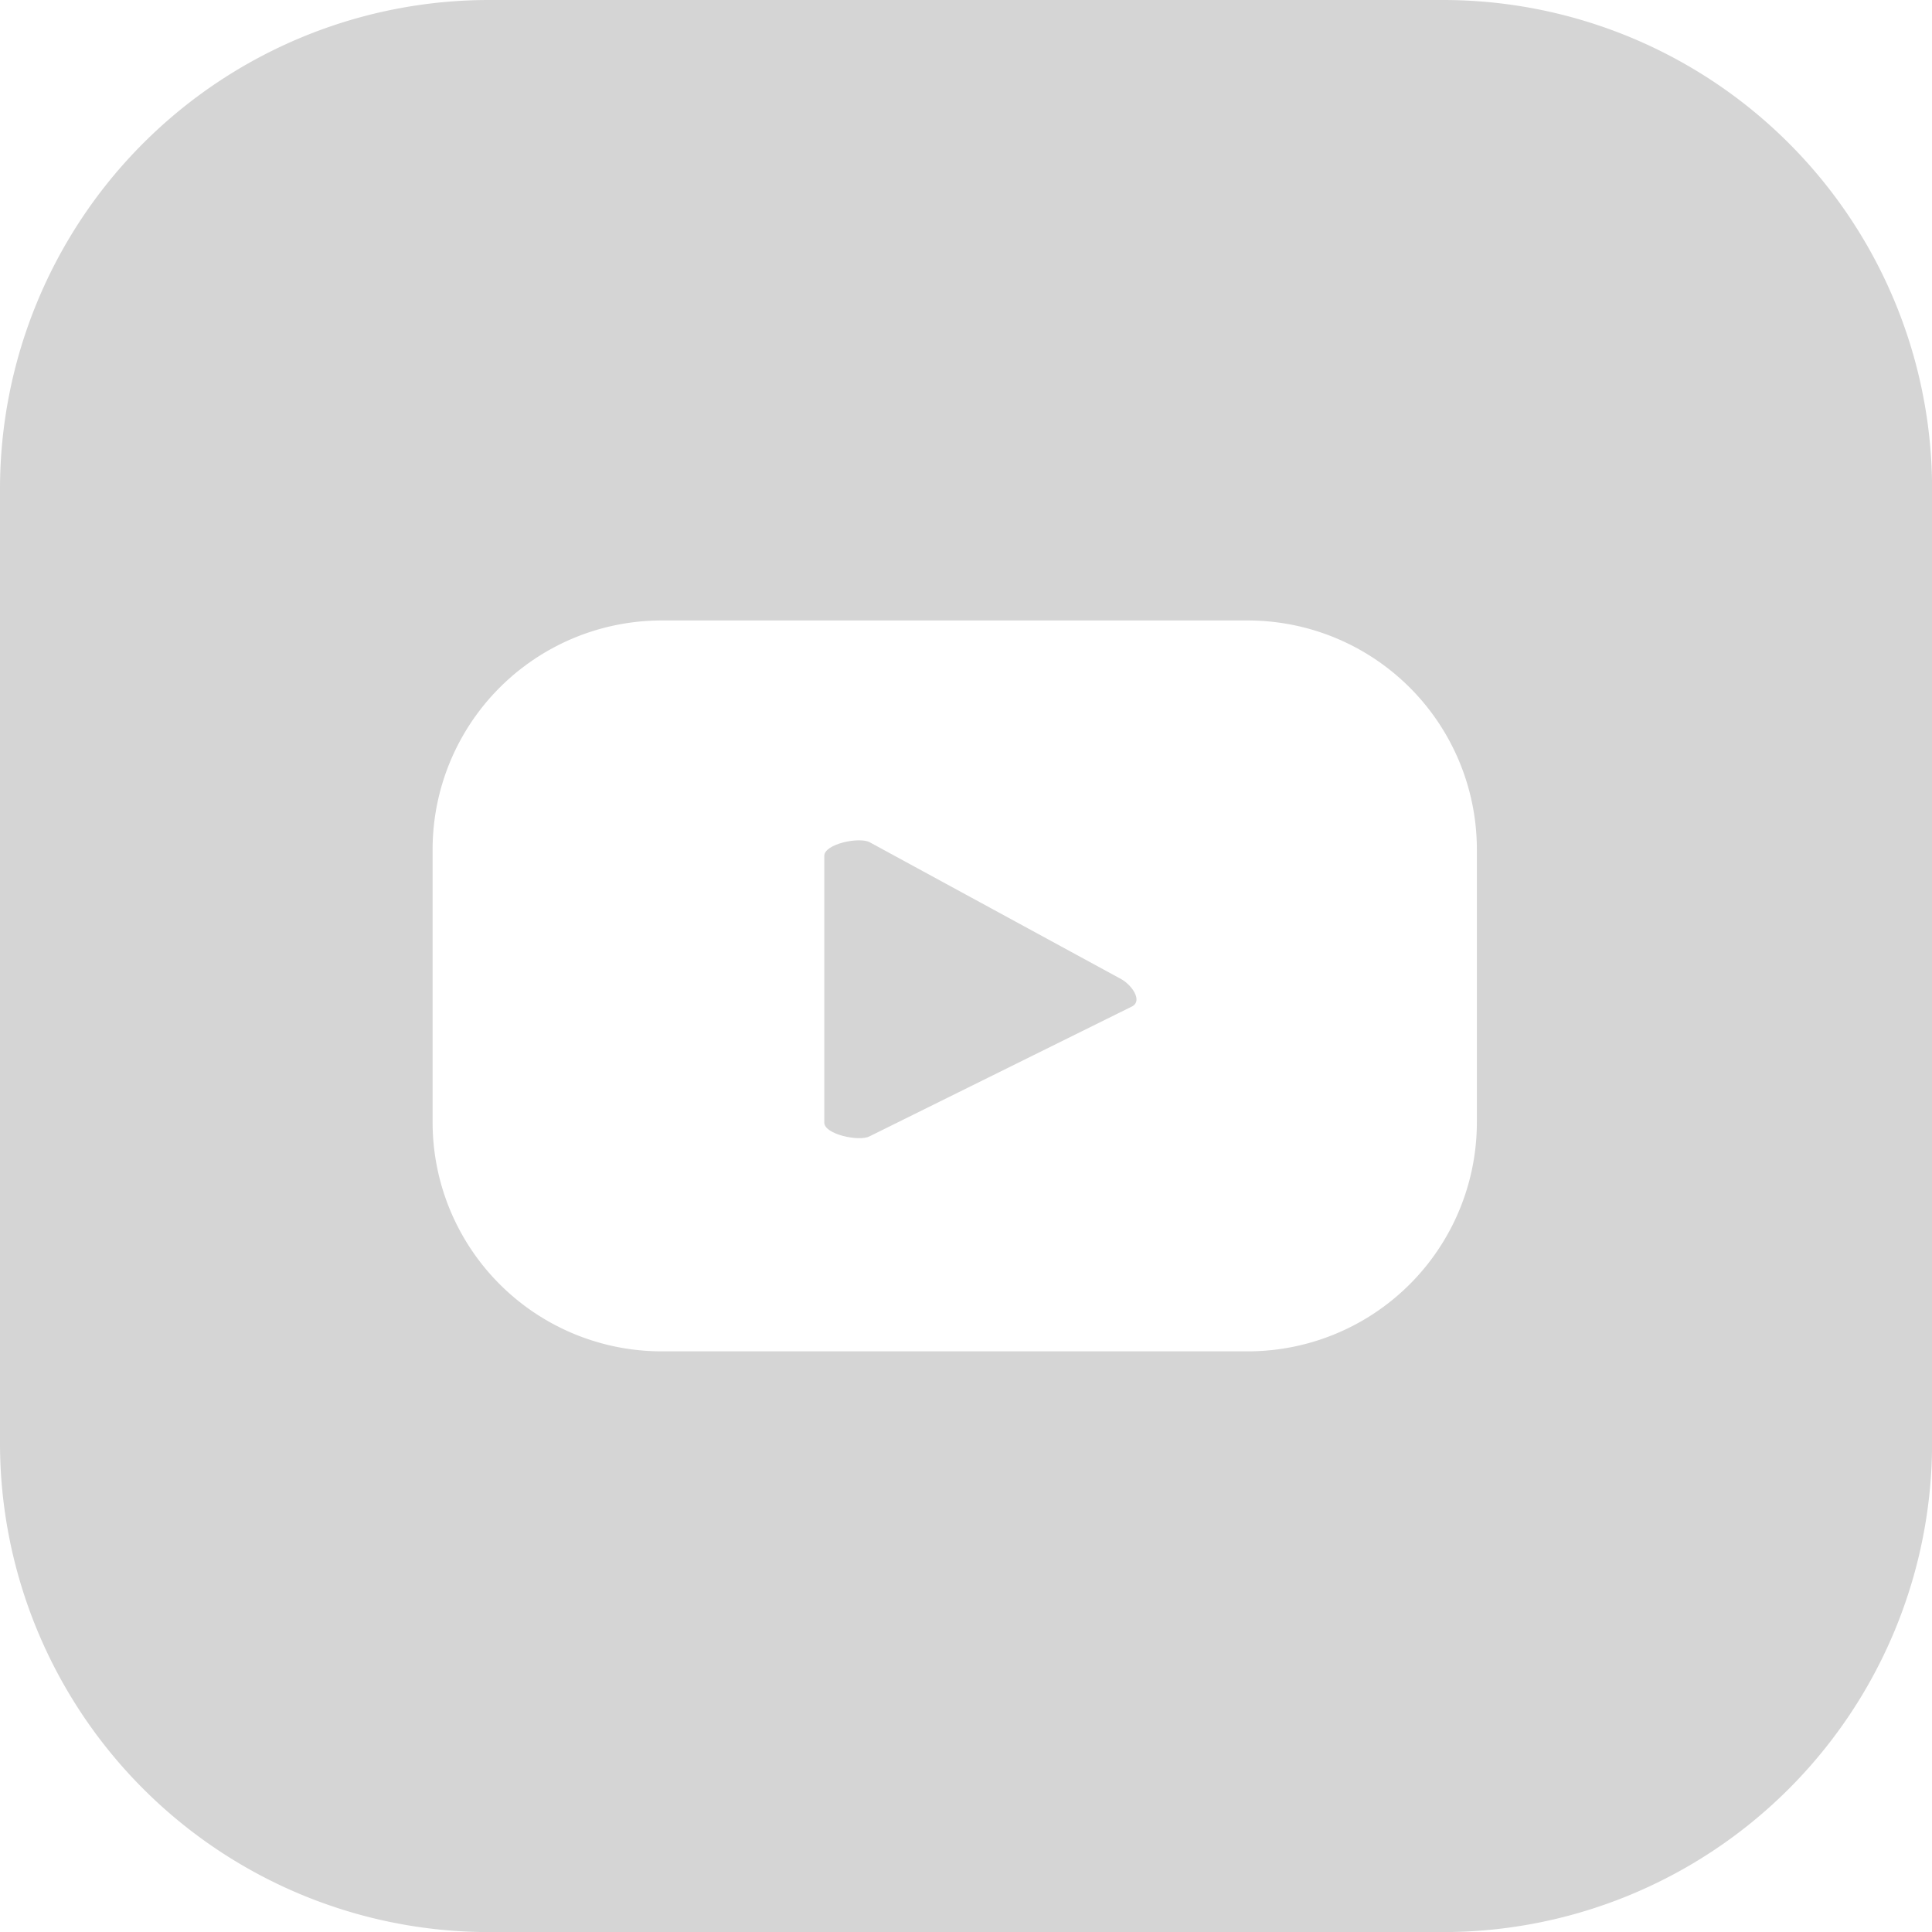 <svg id="Groupe_614" data-name="Groupe 614" xmlns="http://www.w3.org/2000/svg" width="23.241" height="23.241" viewBox="0 0 23.241 23.241">
  <path id="Tracé_618" data-name="Tracé 618" d="M452.341,808.65H440.866a5.883,5.883,0,0,0-5.883,5.883v11.476a5.883,5.883,0,0,0,5.883,5.883h11.476a5.883,5.883,0,0,0,5.883-5.883V814.533A5.883,5.883,0,0,0,452.341,808.65Zm.408,13.5a2.756,2.756,0,0,1-2.757,2.756h-7.048a2.756,2.756,0,0,1-2.757-2.756v-3.28a2.756,2.756,0,0,1,2.757-2.756h7.048a2.756,2.756,0,0,1,2.757,2.756Z" transform="translate(-434.983 -808.65)" fill="#d5d5d5"/>
  <path id="Tracé_619" data-name="Tracé 619" d="M453.944,826.007l-3.025-1.646c-.124-.07-.548.019-.548.162v3.21c0,.141.421.231.545.164l3.161-1.564C454.2,826.263,454.071,826.079,453.944,826.007Z" transform="translate(-440.455 -814.228)" fill="#d5d5d5"/>
</svg>
